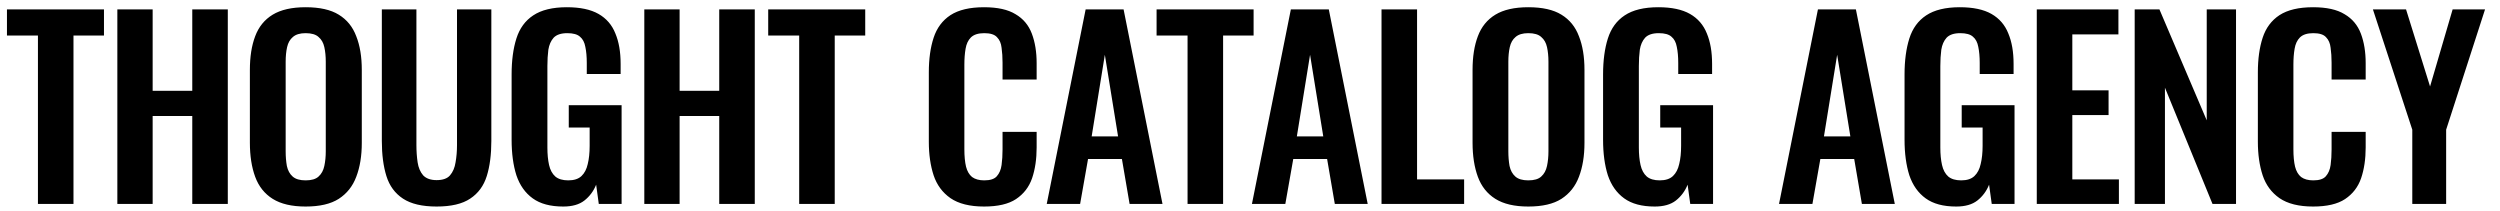 <svg width="166" height="14" viewBox="0 0 166 14" fill="none" xmlns="http://www.w3.org/2000/svg">
<path d="M2.519 13.539V2.361H0.462V0.623H6.904V2.361H4.879V13.539H2.519ZM7.792 13.539V0.623H10.136V6.029H12.767V0.623H15.126V13.539H12.767V7.703H10.136V13.539H7.792ZM20.292 13.714C19.378 13.714 18.649 13.544 18.107 13.204C17.565 12.864 17.177 12.375 16.943 11.737C16.709 11.099 16.592 10.345 16.592 9.473V4.642C16.592 3.77 16.709 3.026 16.943 2.409C17.177 1.782 17.565 1.304 18.107 0.974C18.649 0.645 19.378 0.48 20.292 0.48C21.227 0.48 21.961 0.645 22.492 0.974C23.034 1.304 23.422 1.782 23.656 2.409C23.901 3.026 24.023 3.77 24.023 4.642V9.489C24.023 10.35 23.901 11.099 23.656 11.737C23.422 12.364 23.034 12.853 22.492 13.204C21.961 13.544 21.227 13.714 20.292 13.714ZM20.292 11.976C20.685 11.976 20.972 11.891 21.153 11.721C21.344 11.551 21.472 11.317 21.535 11.02C21.599 10.722 21.631 10.398 21.631 10.047V4.099C21.631 3.738 21.599 3.414 21.535 3.127C21.472 2.84 21.344 2.617 21.153 2.457C20.972 2.287 20.685 2.202 20.292 2.202C19.92 2.202 19.638 2.287 19.447 2.457C19.255 2.617 19.128 2.84 19.064 3.127C19 3.414 18.968 3.738 18.968 4.099V10.047C18.968 10.398 18.995 10.722 19.048 11.02C19.112 11.317 19.239 11.551 19.431 11.721C19.622 11.891 19.909 11.976 20.292 11.976ZM28.989 13.714C28.033 13.714 27.289 13.539 26.757 13.188C26.226 12.838 25.859 12.338 25.657 11.689C25.455 11.041 25.354 10.265 25.354 9.361V0.623H27.65V9.632C27.65 10.036 27.677 10.419 27.73 10.78C27.783 11.131 27.905 11.418 28.097 11.642C28.299 11.854 28.596 11.96 28.989 11.96C29.404 11.96 29.702 11.854 29.882 11.642C30.074 11.418 30.196 11.131 30.249 10.78C30.313 10.419 30.345 10.036 30.345 9.632V0.623H32.625V9.361C32.625 10.265 32.524 11.041 32.322 11.689C32.12 12.338 31.753 12.838 31.222 13.188C30.701 13.539 29.957 13.714 28.989 13.714ZM37.399 13.714C36.549 13.714 35.874 13.534 35.374 13.172C34.874 12.811 34.513 12.301 34.29 11.642C34.077 10.972 33.971 10.185 33.971 9.282V4.945C33.971 4.02 34.077 3.222 34.29 2.553C34.502 1.883 34.874 1.373 35.406 1.022C35.948 0.661 36.692 0.48 37.638 0.48C38.521 0.48 39.222 0.629 39.743 0.926C40.264 1.224 40.636 1.655 40.859 2.218C41.093 2.771 41.21 3.446 41.21 4.243V4.913H38.962V4.179C38.962 3.765 38.93 3.408 38.866 3.111C38.813 2.813 38.696 2.59 38.515 2.441C38.345 2.282 38.063 2.202 37.67 2.202C37.256 2.202 36.953 2.303 36.761 2.505C36.581 2.707 36.464 2.973 36.41 3.302C36.368 3.632 36.347 3.993 36.347 4.386V9.792C36.347 10.238 36.384 10.626 36.458 10.956C36.533 11.286 36.671 11.541 36.873 11.721C37.075 11.891 37.362 11.976 37.734 11.976C38.117 11.976 38.409 11.881 38.611 11.689C38.813 11.498 38.951 11.232 39.026 10.892C39.111 10.552 39.153 10.148 39.153 9.68V8.468H37.766V6.986H41.274V13.539H39.759L39.584 12.263C39.414 12.689 39.153 13.039 38.802 13.316C38.462 13.582 37.994 13.714 37.399 13.714ZM42.782 13.539V0.623H45.126V6.029H47.757V0.623H50.117V13.539H47.757V7.703H45.126V13.539H42.782ZM53.066 13.539V2.361H51.009V0.623H57.451V2.361H55.426V13.539H53.066ZM65.341 13.714C64.395 13.714 63.651 13.528 63.109 13.156C62.578 12.784 62.206 12.279 61.993 11.642C61.78 10.993 61.674 10.249 61.674 9.409V4.801C61.674 3.919 61.78 3.153 61.993 2.505C62.206 1.856 62.578 1.357 63.109 1.006C63.651 0.655 64.395 0.48 65.341 0.48C66.234 0.48 66.931 0.634 67.43 0.942C67.941 1.24 68.302 1.67 68.514 2.234C68.727 2.797 68.833 3.451 68.833 4.195V5.279H66.569V4.163C66.569 3.802 66.548 3.472 66.505 3.175C66.474 2.877 66.373 2.643 66.203 2.473C66.043 2.292 65.761 2.202 65.357 2.202C64.953 2.202 64.656 2.298 64.464 2.489C64.284 2.67 64.167 2.919 64.114 3.238C64.061 3.547 64.034 3.897 64.034 4.291V9.904C64.034 10.371 64.071 10.759 64.145 11.068C64.22 11.365 64.353 11.594 64.544 11.753C64.746 11.902 65.017 11.976 65.357 11.976C65.751 11.976 66.027 11.886 66.186 11.705C66.357 11.514 66.463 11.264 66.505 10.956C66.548 10.648 66.569 10.302 66.569 9.919V8.755H68.833V9.792C68.833 10.557 68.733 11.238 68.531 11.833C68.329 12.418 67.972 12.88 67.462 13.22C66.963 13.55 66.256 13.714 65.341 13.714ZM69.504 13.539L72.087 0.623H74.606L77.189 13.539H75.005L74.495 10.557H72.246L71.72 13.539H69.504ZM72.486 9.058H74.24L73.362 3.637L72.486 9.058ZM78.854 13.539V2.361H76.797V0.623H83.239V2.361H81.214V13.539H78.854ZM83.129 13.539L85.713 0.623H88.232L90.815 13.539H88.631L88.12 10.557H85.872L85.346 13.539H83.129ZM86.111 9.058H87.865L86.988 3.637L86.111 9.058ZM91.733 13.539V0.623H94.093V11.913H97.218V13.539H91.733ZM101.478 13.714C100.563 13.714 99.835 13.544 99.293 13.204C98.751 12.864 98.363 12.375 98.129 11.737C97.895 11.099 97.778 10.345 97.778 9.473V4.642C97.778 3.77 97.895 3.026 98.129 2.409C98.363 1.782 98.751 1.304 99.293 0.974C99.835 0.645 100.563 0.48 101.478 0.48C102.413 0.48 103.147 0.645 103.678 0.974C104.22 1.304 104.608 1.782 104.842 2.409C105.087 3.026 105.209 3.77 105.209 4.642V9.489C105.209 10.35 105.087 11.099 104.842 11.737C104.608 12.364 104.22 12.853 103.678 13.204C103.147 13.544 102.413 13.714 101.478 13.714ZM101.478 11.976C101.871 11.976 102.158 11.891 102.339 11.721C102.53 11.551 102.658 11.317 102.721 11.02C102.785 10.722 102.817 10.398 102.817 10.047V4.099C102.817 3.738 102.785 3.414 102.721 3.127C102.658 2.84 102.53 2.617 102.339 2.457C102.158 2.287 101.871 2.202 101.478 2.202C101.106 2.202 100.824 2.287 100.632 2.457C100.441 2.617 100.314 2.84 100.25 3.127C100.186 3.414 100.154 3.738 100.154 4.099V10.047C100.154 10.398 100.181 10.722 100.234 11.02C100.298 11.317 100.425 11.551 100.617 11.721C100.808 11.891 101.095 11.976 101.478 11.976ZM109.872 13.714C109.022 13.714 108.347 13.534 107.847 13.172C107.348 12.811 106.986 12.301 106.763 11.642C106.55 10.972 106.444 10.185 106.444 9.282V4.945C106.444 4.02 106.55 3.222 106.763 2.553C106.976 1.883 107.348 1.373 107.879 1.022C108.421 0.661 109.165 0.48 110.112 0.48C110.994 0.48 111.695 0.629 112.216 0.926C112.737 1.224 113.109 1.655 113.333 2.218C113.566 2.771 113.683 3.446 113.683 4.243V4.913H111.435V4.179C111.435 3.765 111.403 3.408 111.339 3.111C111.286 2.813 111.169 2.59 110.989 2.441C110.818 2.282 110.537 2.202 110.143 2.202C109.729 2.202 109.426 2.303 109.235 2.505C109.054 2.707 108.937 2.973 108.884 3.302C108.841 3.632 108.82 3.993 108.82 4.386V9.792C108.82 10.238 108.857 10.626 108.932 10.956C109.006 11.286 109.144 11.541 109.346 11.721C109.548 11.891 109.835 11.976 110.207 11.976C110.59 11.976 110.882 11.881 111.084 11.689C111.286 11.498 111.424 11.232 111.499 10.892C111.584 10.552 111.626 10.148 111.626 9.68V8.468H110.239V6.986H113.747V13.539H112.232L112.057 12.263C111.887 12.689 111.626 13.039 111.276 13.316C110.935 13.582 110.468 13.714 109.872 13.714ZM118.128 13.539L120.711 0.623H123.231L125.814 13.539H123.629L123.119 10.557H120.871L120.345 13.539H118.128ZM121.11 9.058H122.864L121.987 3.637L121.11 9.058ZM129.891 13.714C129.04 13.714 128.365 13.534 127.866 13.172C127.366 12.811 127.005 12.301 126.781 11.642C126.569 10.972 126.462 10.185 126.462 9.282V4.945C126.462 4.02 126.569 3.222 126.781 2.553C126.994 1.883 127.366 1.373 127.897 1.022C128.44 0.661 129.184 0.48 130.13 0.48C131.012 0.48 131.714 0.629 132.235 0.926C132.755 1.224 133.127 1.655 133.351 2.218C133.585 2.771 133.702 3.446 133.702 4.243V4.913H131.453V4.179C131.453 3.765 131.421 3.408 131.358 3.111C131.304 2.813 131.187 2.59 131.007 2.441C130.837 2.282 130.555 2.202 130.162 2.202C129.747 2.202 129.444 2.303 129.253 2.505C129.072 2.707 128.955 2.973 128.902 3.302C128.859 3.632 128.838 3.993 128.838 4.386V9.792C128.838 10.238 128.875 10.626 128.95 10.956C129.024 11.286 129.162 11.541 129.364 11.721C129.566 11.891 129.853 11.976 130.225 11.976C130.608 11.976 130.9 11.881 131.102 11.689C131.304 11.498 131.443 11.232 131.517 10.892C131.602 10.552 131.645 10.148 131.645 9.68V8.468H130.257V6.986H133.765V13.539H132.251L132.075 12.263C131.905 12.689 131.645 13.039 131.294 13.316C130.954 13.582 130.486 13.714 129.891 13.714ZM135.242 13.539V0.623H140.663V2.282H137.602V5.997H140.009V7.639H137.602V11.913H140.695V13.539H135.242ZM141.743 13.539V0.623H143.386L146.527 7.99V0.623H148.472V13.539H146.909L143.752 5.822V13.539H141.743ZM153.589 13.714C152.643 13.714 151.899 13.528 151.357 13.156C150.825 12.784 150.453 12.279 150.241 11.642C150.028 10.993 149.922 10.249 149.922 9.409V4.801C149.922 3.919 150.028 3.153 150.241 2.505C150.453 1.856 150.825 1.357 151.357 1.006C151.899 0.655 152.643 0.48 153.589 0.48C154.482 0.48 155.179 0.634 155.678 0.942C156.188 1.24 156.55 1.67 156.762 2.234C156.975 2.797 157.081 3.451 157.081 4.195V5.279H154.817V4.163C154.817 3.802 154.796 3.472 154.753 3.175C154.721 2.877 154.62 2.643 154.45 2.473C154.291 2.292 154.009 2.202 153.605 2.202C153.201 2.202 152.904 2.298 152.712 2.489C152.532 2.67 152.415 2.919 152.362 3.238C152.308 3.547 152.282 3.897 152.282 4.291V9.904C152.282 10.371 152.319 10.759 152.393 11.068C152.468 11.365 152.601 11.594 152.792 11.753C152.994 11.902 153.265 11.976 153.605 11.976C153.999 11.976 154.275 11.886 154.434 11.705C154.604 11.514 154.711 11.264 154.753 10.956C154.796 10.648 154.817 10.302 154.817 9.919V8.755H157.081V9.792C157.081 10.557 156.98 11.238 156.778 11.833C156.576 12.418 156.22 12.88 155.71 13.22C155.21 13.55 154.503 13.714 153.589 13.714ZM160.176 13.539V8.612L157.561 0.623H159.761L161.356 5.742L162.855 0.623H165.007L162.424 8.612V13.539H160.176Z" fill="black"/>
</svg>
